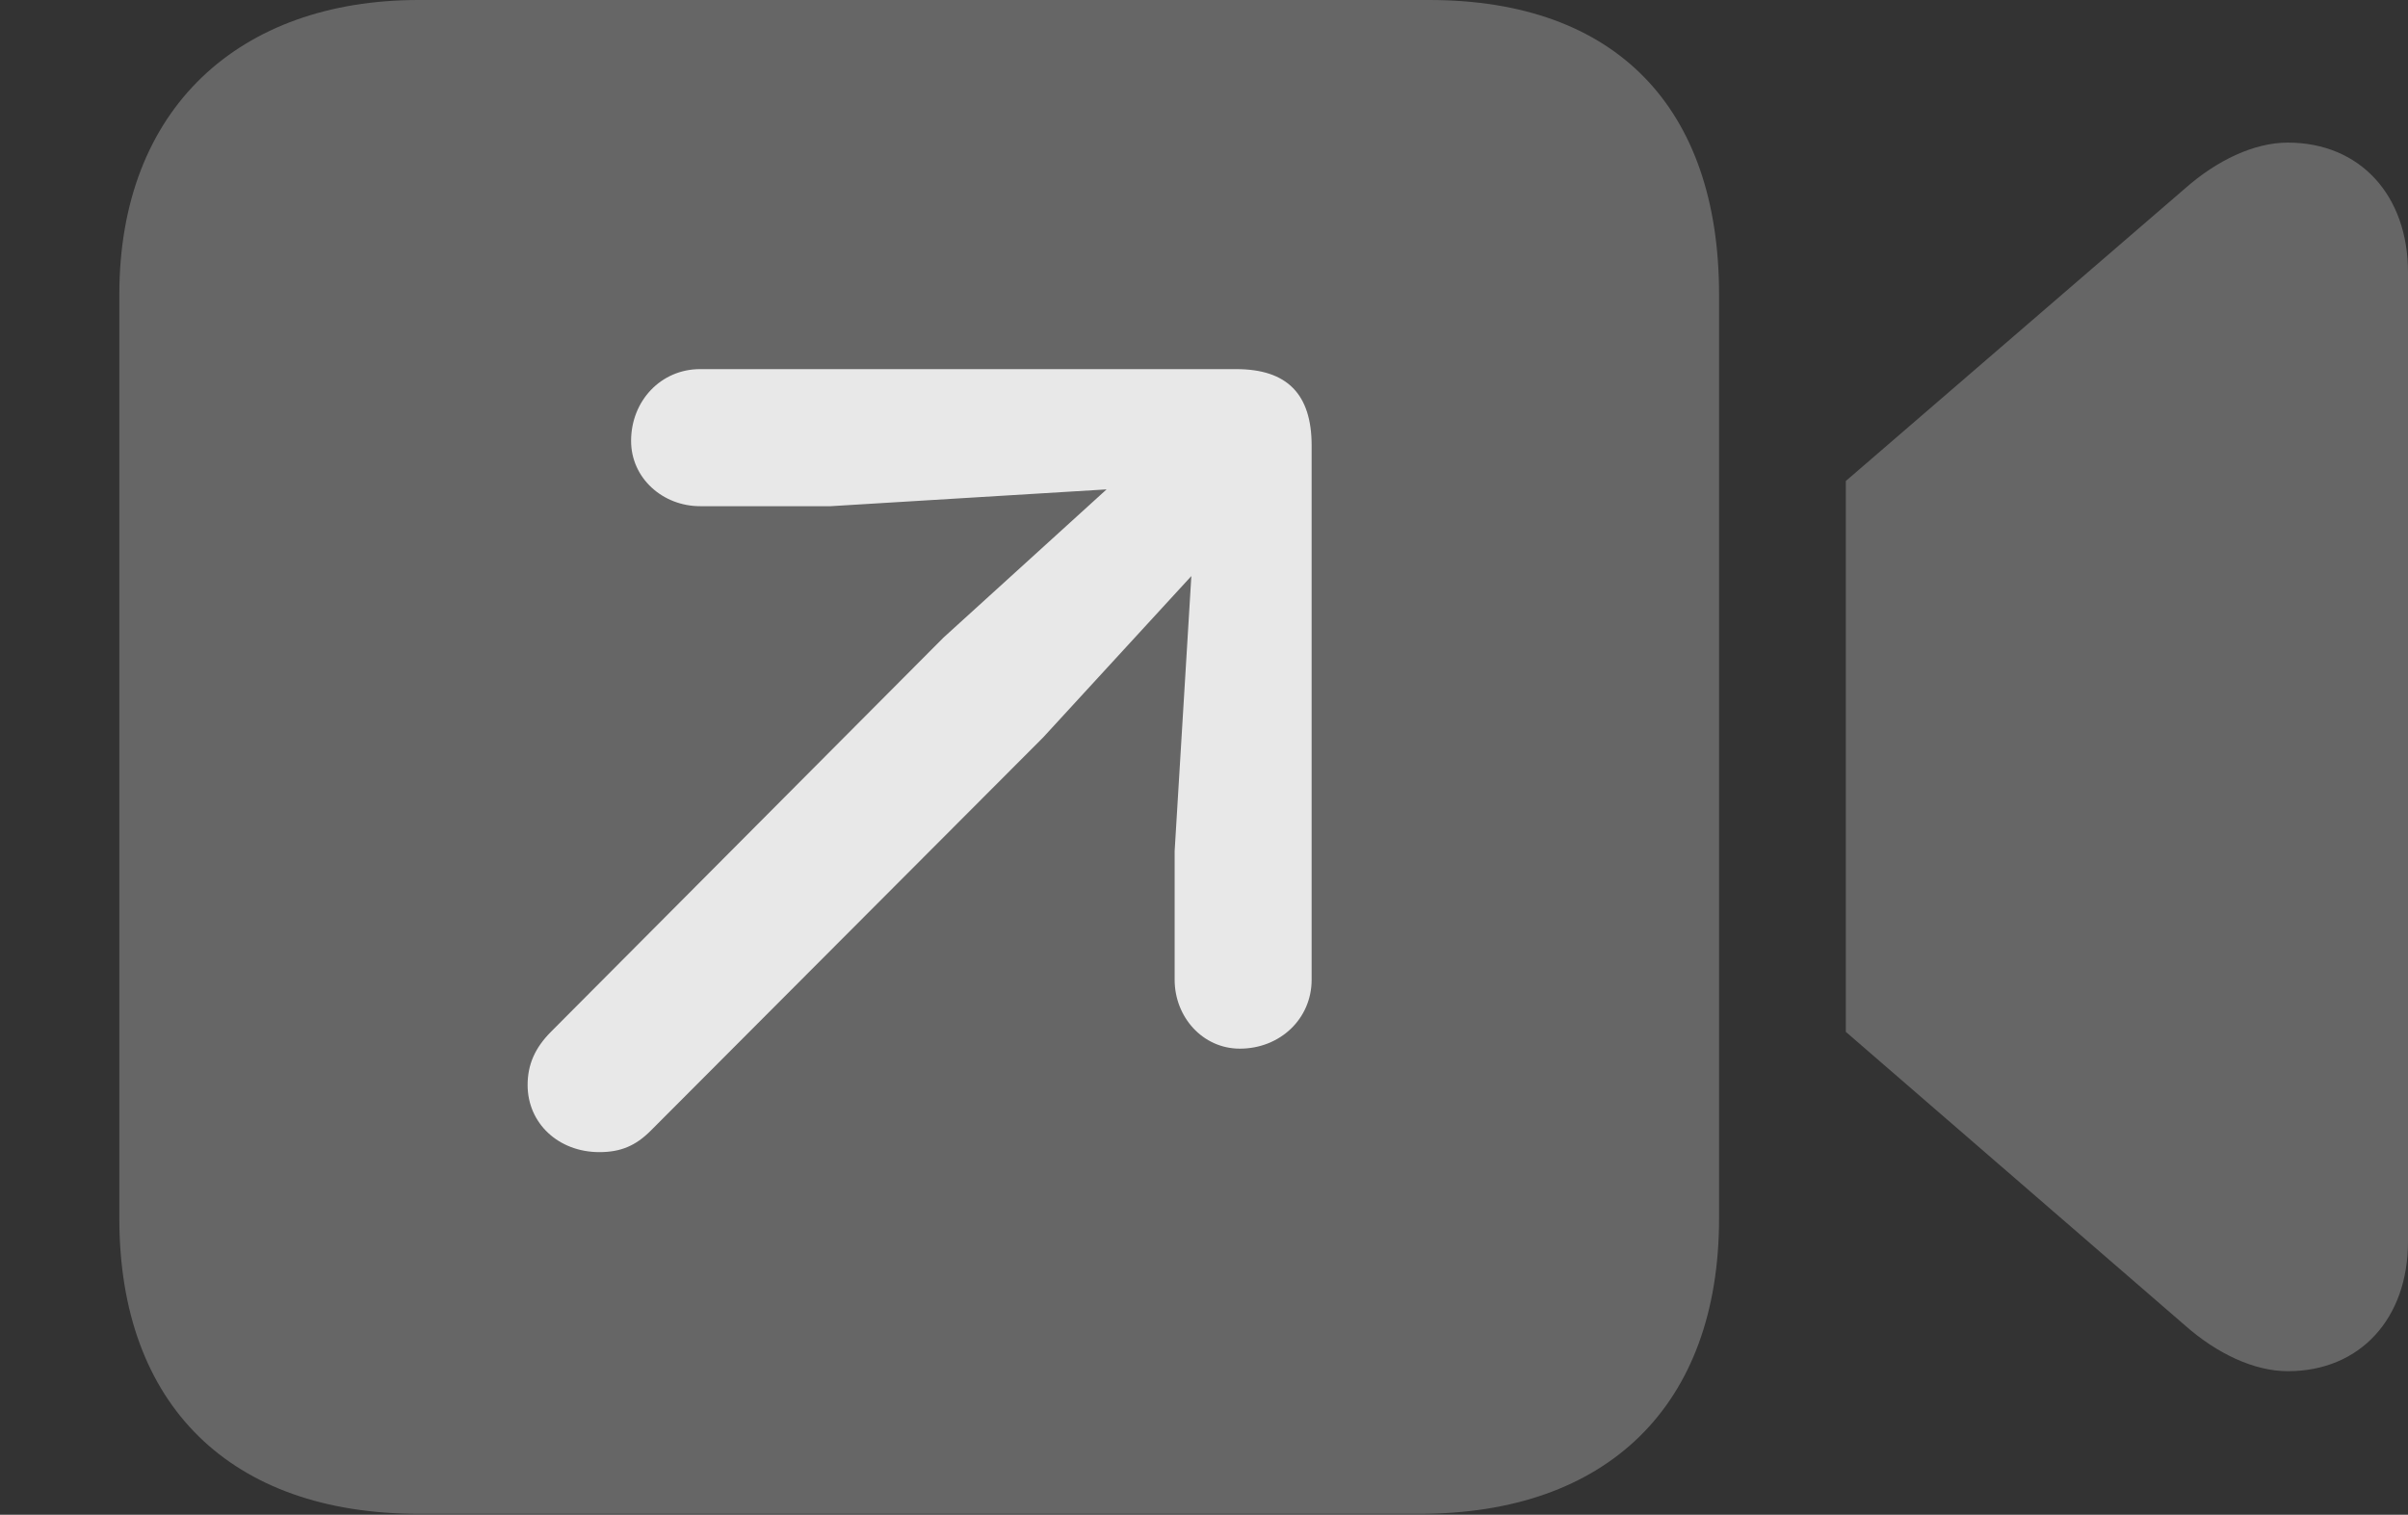 <?xml version="1.0" encoding="UTF-8"?>
<!--Generator: Apple Native CoreSVG 232.5-->
<!DOCTYPE svg
PUBLIC "-//W3C//DTD SVG 1.1//EN"
       "http://www.w3.org/Graphics/SVG/1.1/DTD/svg11.dtd">
<svg version="1.1" xmlns="http://www.w3.org/2000/svg" xmlns:xlink="http://www.w3.org/1999/xlink" width="25.225" height="15.869">
 <rect width="100%" height="100%" fill="#333333" stroke="none"/>
 <g>
  <rect height="15.869" opacity="0" width="25.225" x="0" y="0"/>
  <path d="M4.385 15.859L14.873 15.859C16.836 15.859 18.008 14.727 18.008 12.764L18.008 3.086C18.008 1.133 16.934 0 14.971 0L4.385 0C2.51 0 1.25 1.133 1.25 3.086L1.25 12.764C1.25 14.727 2.422 15.859 4.385 15.859ZM19.336 10.81L22.891 13.887C23.223 14.18 23.613 14.365 23.965 14.365C24.727 14.365 25.225 13.809 25.225 13.008L25.225 2.852C25.225 2.051 24.727 1.494 23.965 1.494C23.613 1.494 23.223 1.68 22.891 1.973L19.336 5.039Z" fill="#ffffff" fill-opacity="0.25"/>
  <path d="M6.279 12.07C5.85 12.07 5.527 11.768 5.527 11.367C5.527 11.152 5.605 10.977 5.771 10.81L9.883 6.68L11.592 5.127L8.701 5.303L7.334 5.303C6.943 5.303 6.611 5.01 6.611 4.619C6.611 4.199 6.924 3.867 7.334 3.867L12.949 3.867C13.486 3.867 13.74 4.131 13.74 4.668L13.74 10.264C13.74 10.674 13.408 10.986 12.988 10.986C12.598 10.986 12.305 10.654 12.305 10.264L12.305 8.916L12.48 6.035L10.928 7.725L6.816 11.846C6.66 12.002 6.504 12.07 6.279 12.07Z" fill="#ffffff" fill-opacity="0.85"/>
 </g>
</svg>
